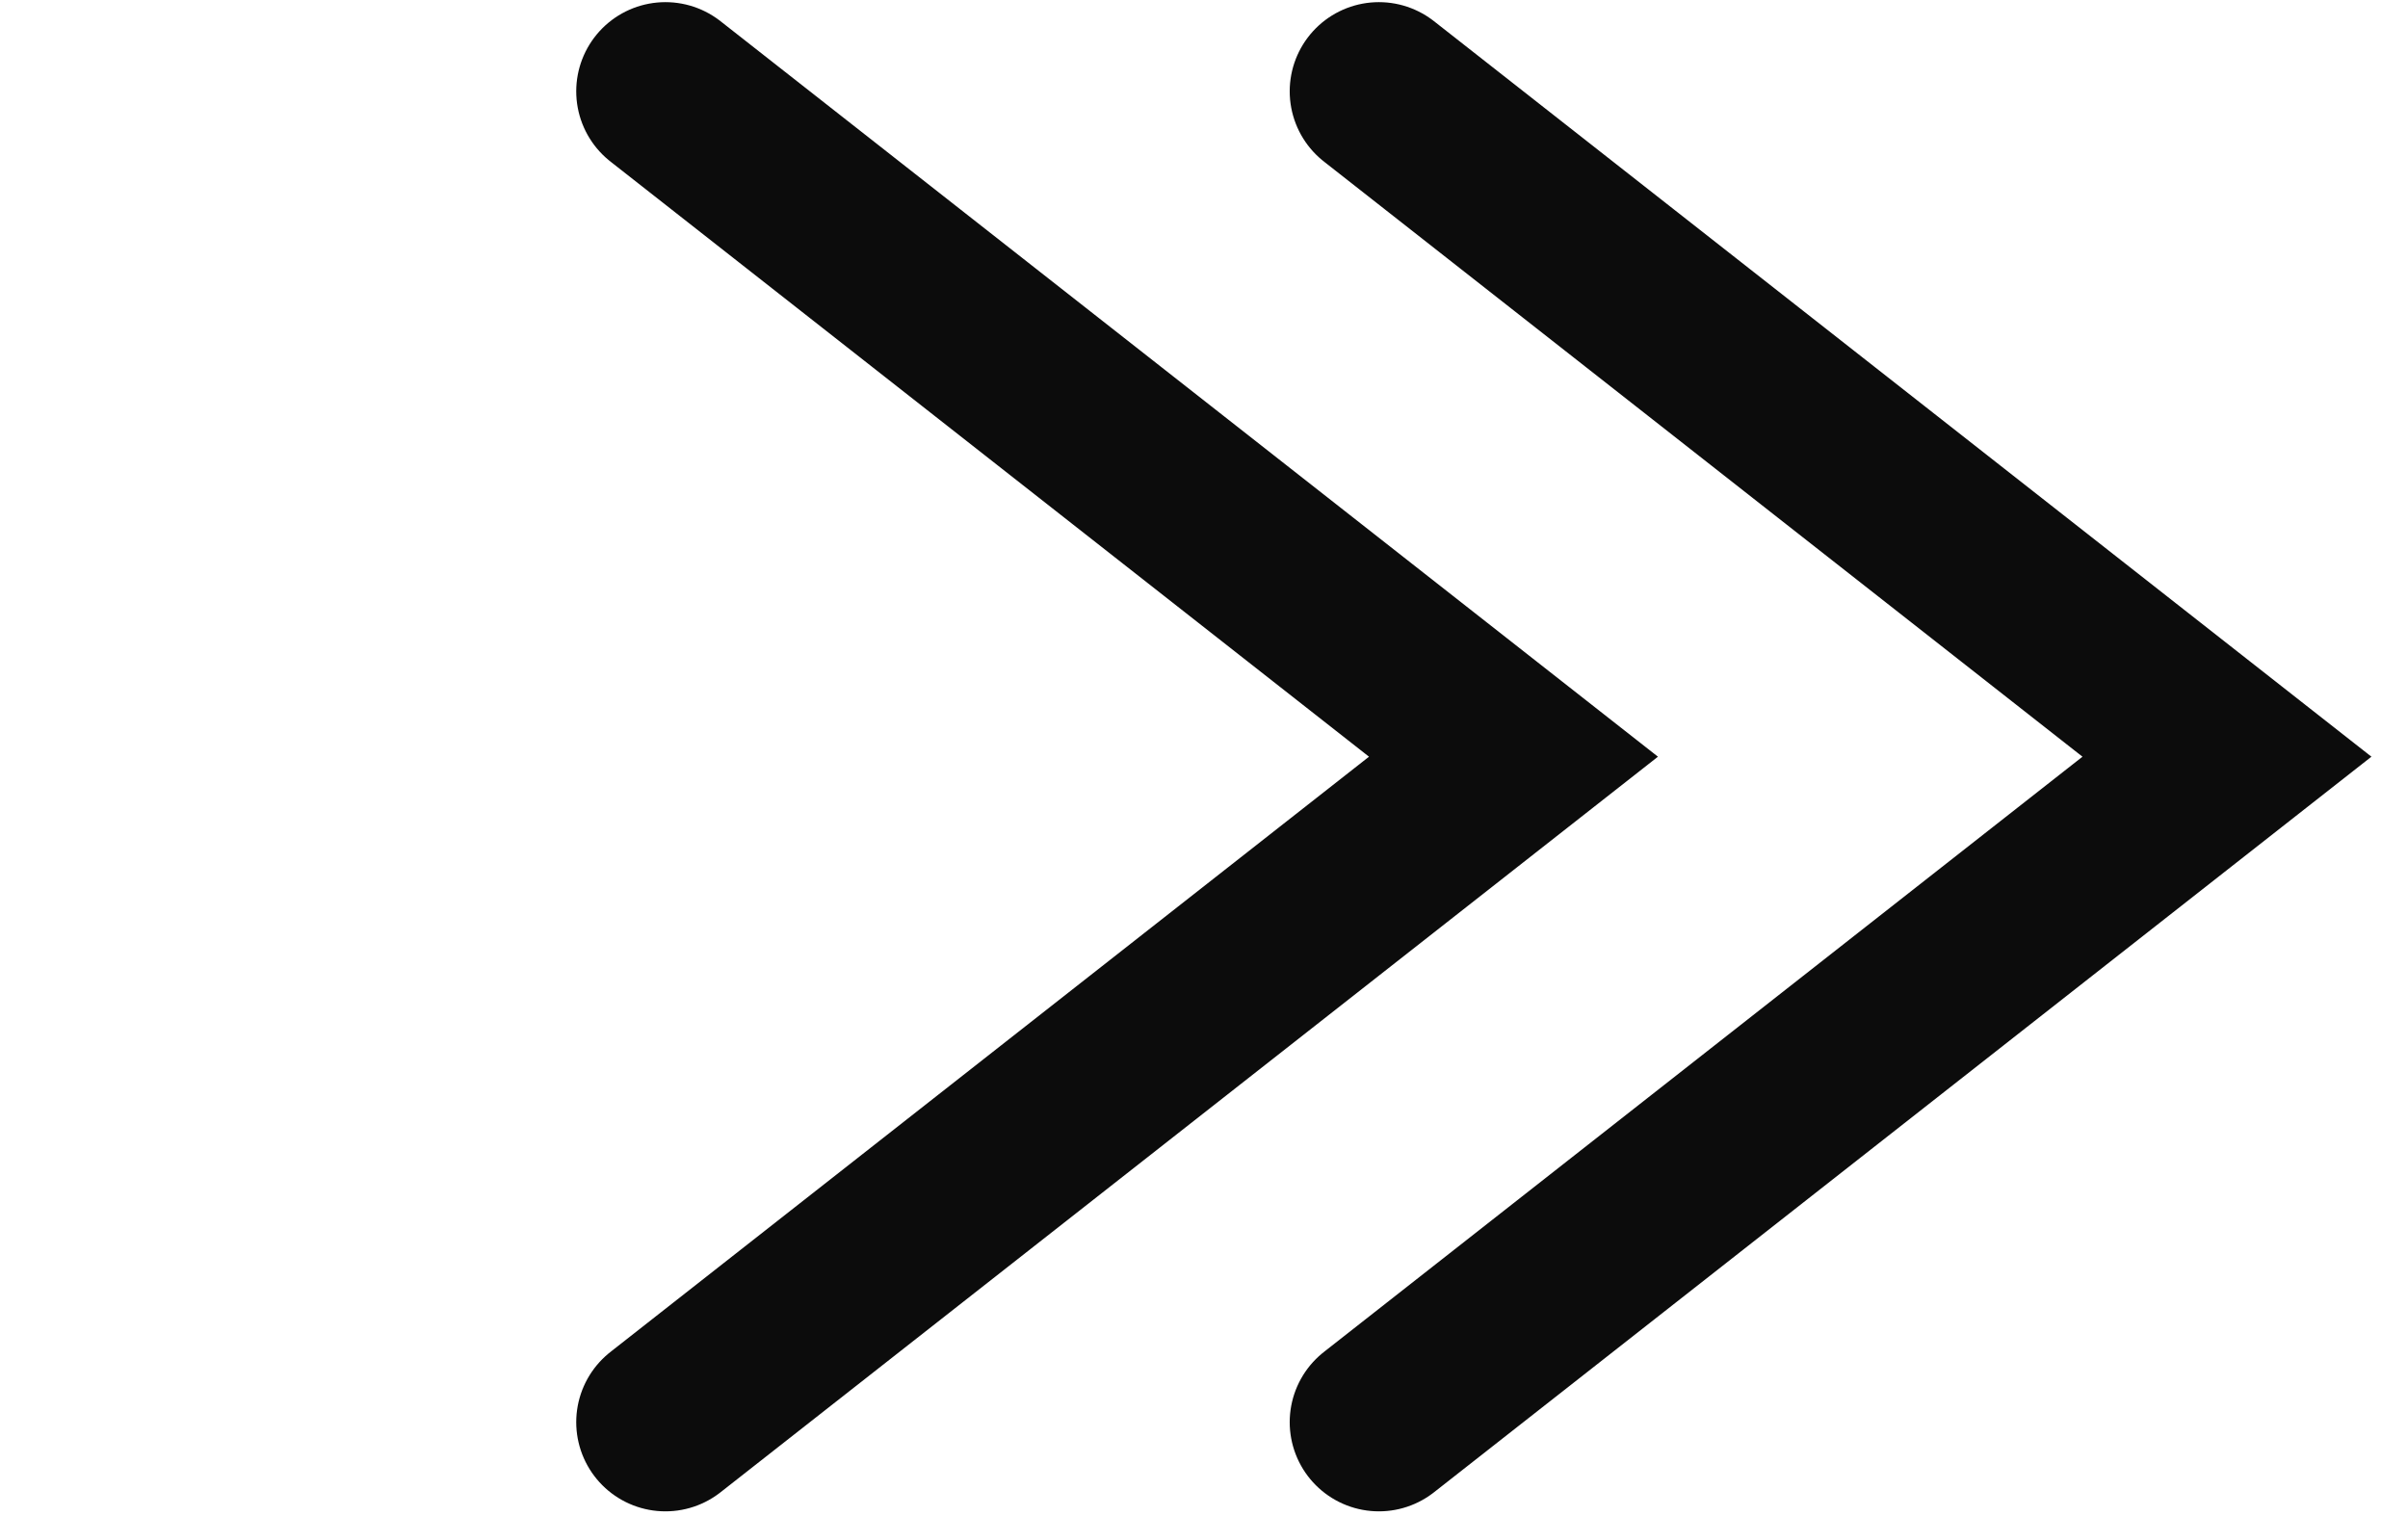 <svg width="27" height="17" viewBox="0 0 27 17" fill="none" xmlns="http://www.w3.org/2000/svg">
<path d="M7.461 15.947L16.97 8.485L7.461 1.024" stroke="#0C0C0C" stroke-width="2" stroke-linecap="round"/>
<path d="M15.461 15.947L24.97 8.485L15.461 1.024" stroke="#0C0C0C" stroke-width="2" stroke-linecap="round"/>
</svg>
